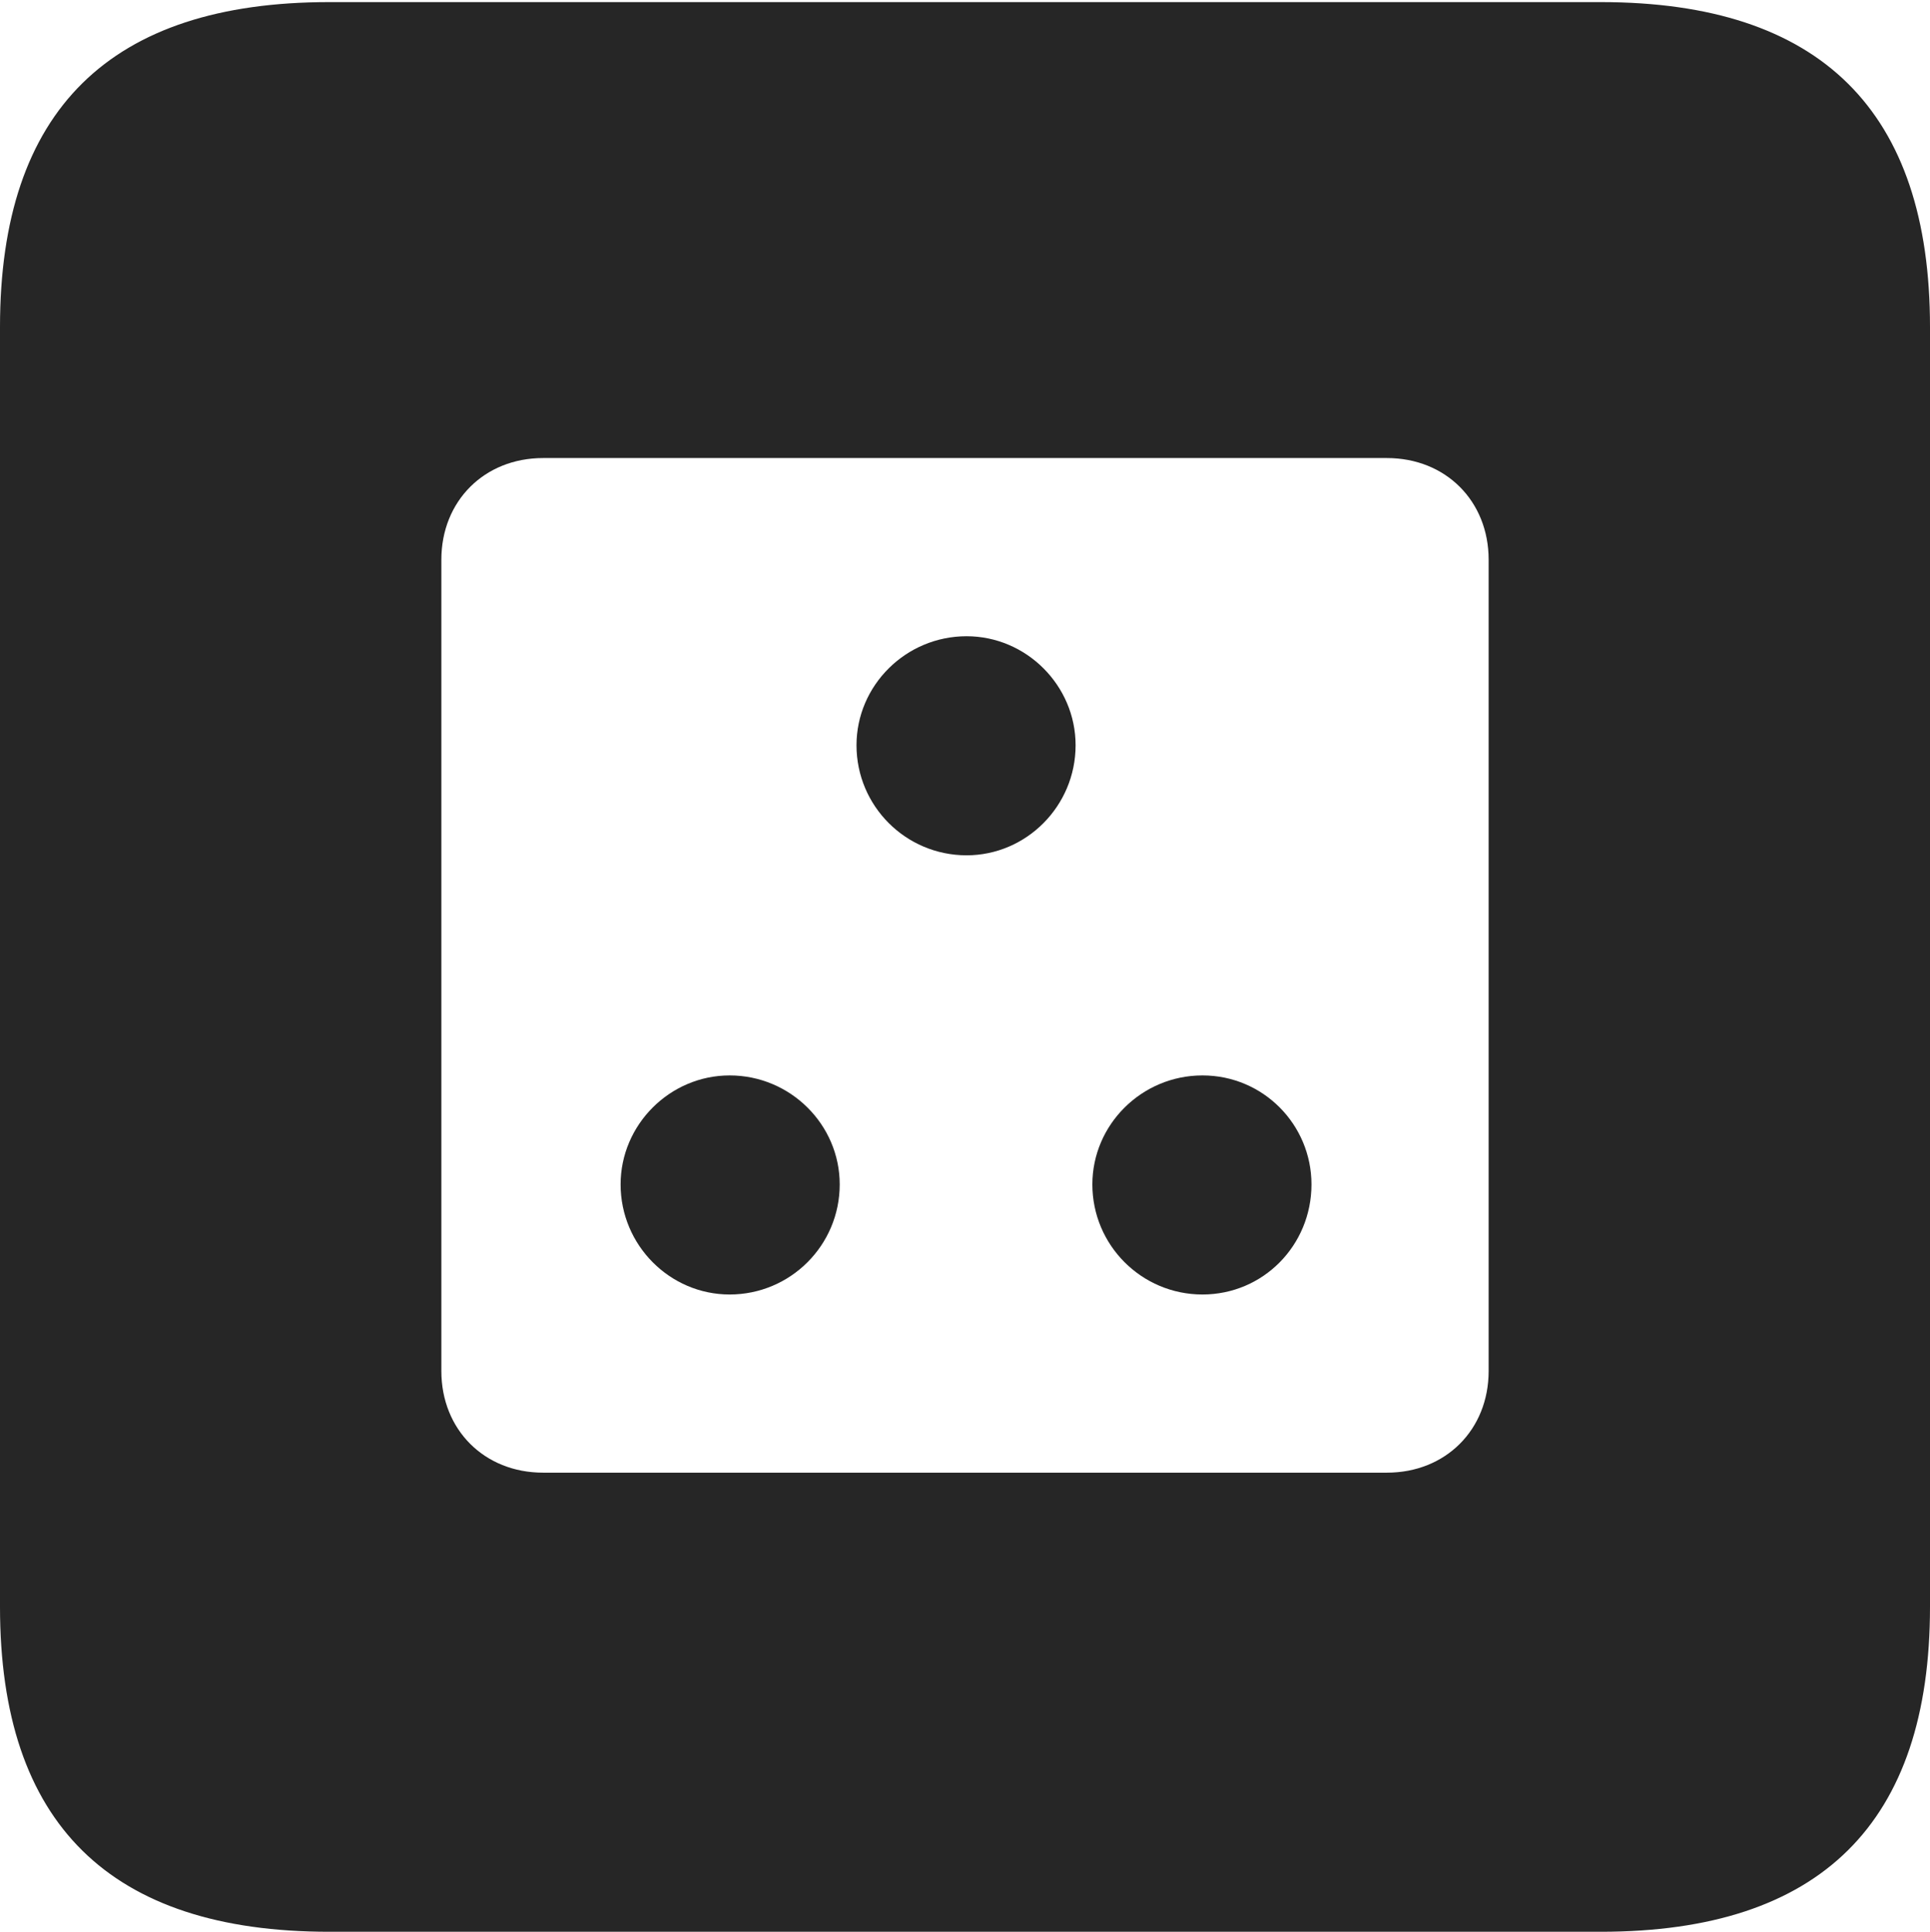 <?xml version="1.0" encoding="UTF-8"?>
<!--Generator: Apple Native CoreSVG 232.5-->
<!DOCTYPE svg
PUBLIC "-//W3C//DTD SVG 1.1//EN"
       "http://www.w3.org/Graphics/SVG/1.1/DTD/svg11.dtd">
<svg version="1.1" xmlns="http://www.w3.org/2000/svg" xmlns:xlink="http://www.w3.org/1999/xlink" width="89.893" height="89.99">
 <g>
  <rect height="89.99" opacity="0" width="89.893" x="0" y="0"/>
  <path d="M89.893 15.234L89.893 74.853C89.893 84.912 84.814 89.99 74.561 89.99L15.332 89.99C5.127 89.99 0 84.961 0 74.853L0 15.234C0 5.127 5.127 0.098 15.332 0.098L74.561 0.098C84.814 0.098 89.893 5.176 89.893 15.234ZM25.293 21.338C22.559 21.338 20.557 23.34 20.557 26.074L20.557 63.867C20.557 66.602 22.559 68.603 25.293 68.603L64.6 68.603C67.334 68.603 69.336 66.602 69.336 63.867L69.336 26.074C69.336 23.34 67.334 21.338 64.6 21.338ZM39.111 55.176C39.111 58.008 36.816 60.303 33.984 60.303C31.201 60.303 28.906 58.008 28.906 55.176C28.906 52.393 31.201 50.098 33.984 50.098C36.816 50.098 39.111 52.393 39.111 55.176ZM61.084 55.176C61.084 58.008 58.838 60.303 56.006 60.303C53.174 60.303 50.879 58.008 50.879 55.176C50.879 52.393 53.174 50.098 56.006 50.098C58.838 50.098 61.084 52.393 61.084 55.176ZM50.098 34.717C50.098 37.549 47.803 39.844 45.02 39.844C42.188 39.844 39.893 37.549 39.893 34.717C39.893 31.934 42.188 29.639 45.02 29.639C47.803 29.639 50.098 31.934 50.098 34.717Z" fill="#000000" fill-opacity="0.85"/>
 </g>
</svg>
